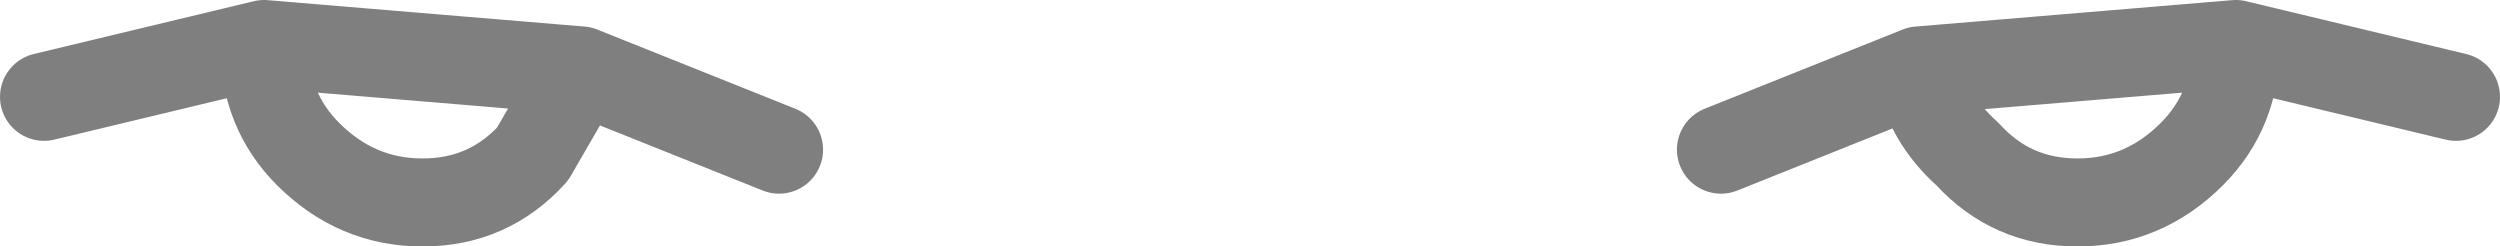 <?xml version="1.0" encoding="UTF-8" standalone="no"?>
<svg xmlns:xlink="http://www.w3.org/1999/xlink" height="2.8px" width="28.4px" xmlns="http://www.w3.org/2000/svg">
  <g transform="matrix(1.0, 0.0, 0.0, 1.0, -385.7, -156.05)">
    <path d="M394.55 157.75 L392.3 156.85 391.75 157.8 Q391.25 158.35 390.5 158.35 389.75 158.35 389.2 157.8 388.7 157.3 388.7 156.55 L386.2 157.15 M392.3 156.85 L388.7 156.55 M405.25 157.75 L407.5 156.85 411.1 156.55 413.6 157.15 M411.1 156.55 Q411.1 157.3 410.6 157.8 410.05 158.35 409.3 158.35 408.55 158.35 408.05 157.8 407.6 157.4 407.5 156.85" fill="none" stroke="#000000" stroke-linecap="round" stroke-linejoin="round" stroke-opacity="0.502" stroke-width="1.0"/>
  </g>
</svg>

